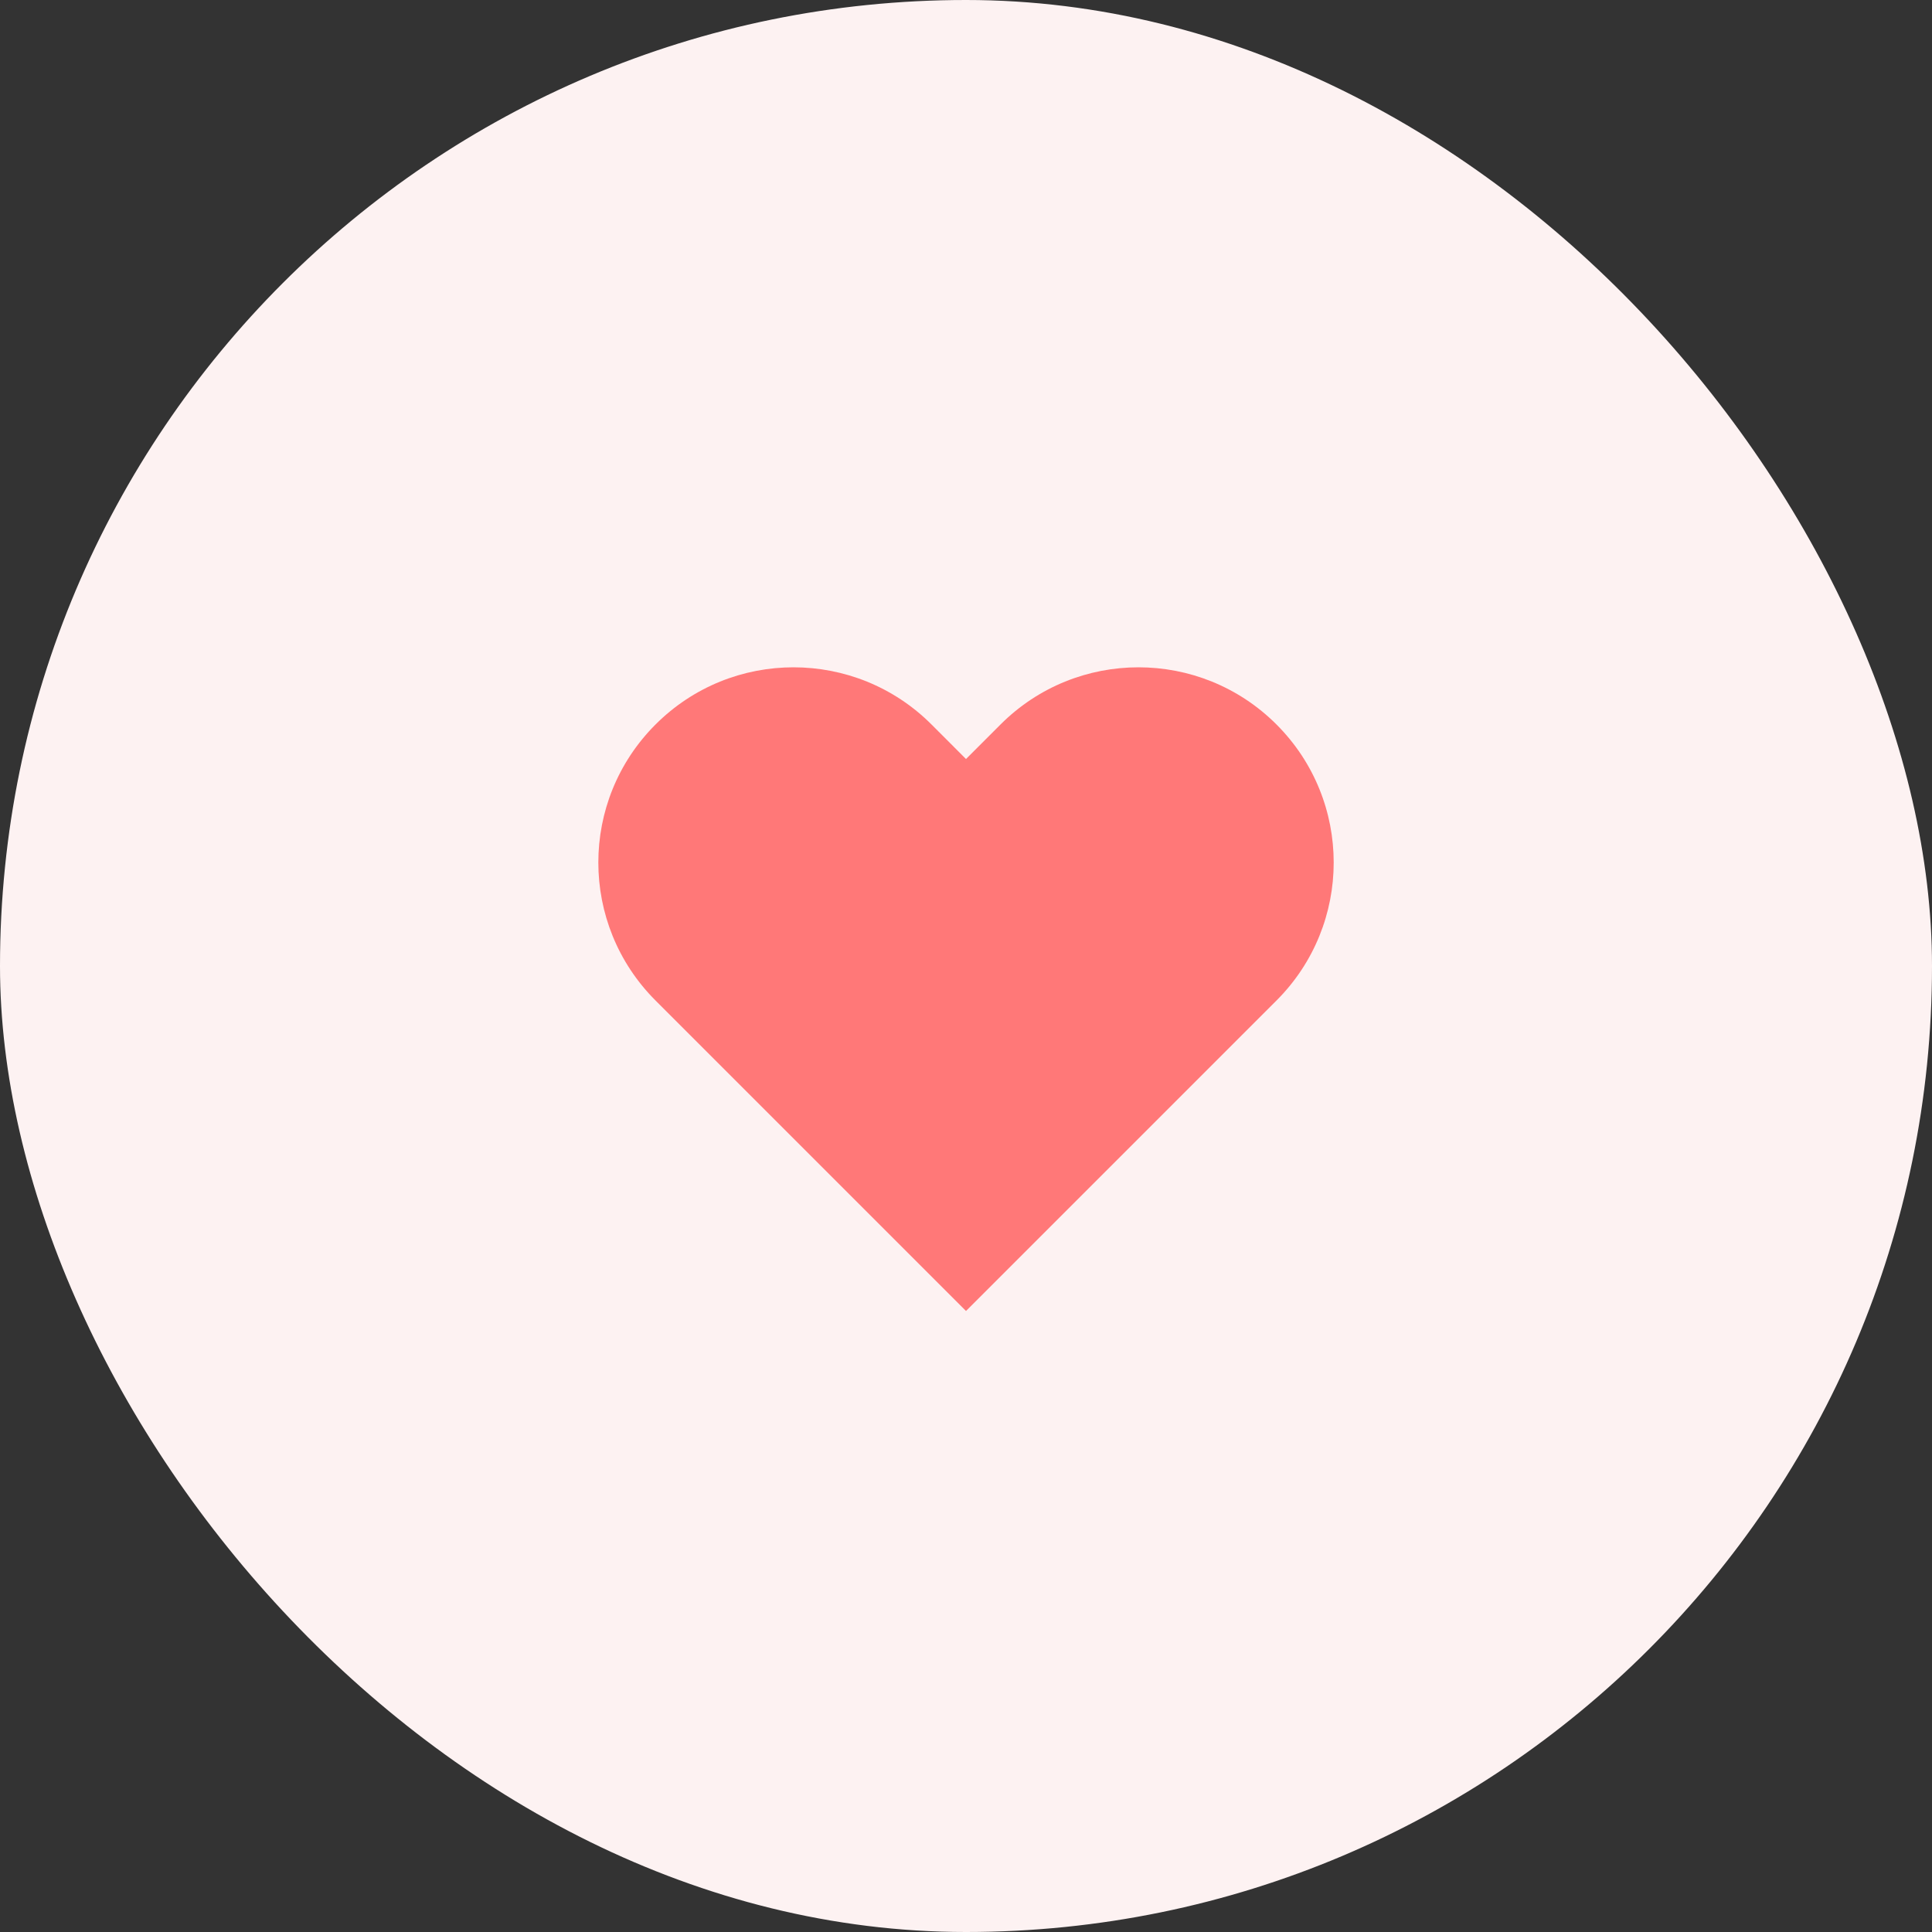 <svg width="64" height="64" viewBox="0 0 64 64" fill="none" xmlns="http://www.w3.org/2000/svg">
<rect x="0" y="0" width="64" height="64" fill="#333333" stroke="none"/>
<rect width="64" height="64" rx="32" fill="#FDF2F2"/>
<path d="M42.286 24C39.76 21.474 35.669 21.474 33.143 24L32 25.143L30.858 24C28.332 21.474 24.24 21.474 21.715 24C19.189 26.526 19.189 30.617 21.715 33.143L26.286 37.714L32 43.428L37.715 37.714L41.143 34.285L42.286 33.143C44.812 30.617 44.812 26.526 42.286 24Z" fill="#FF7878"/>
</svg>
